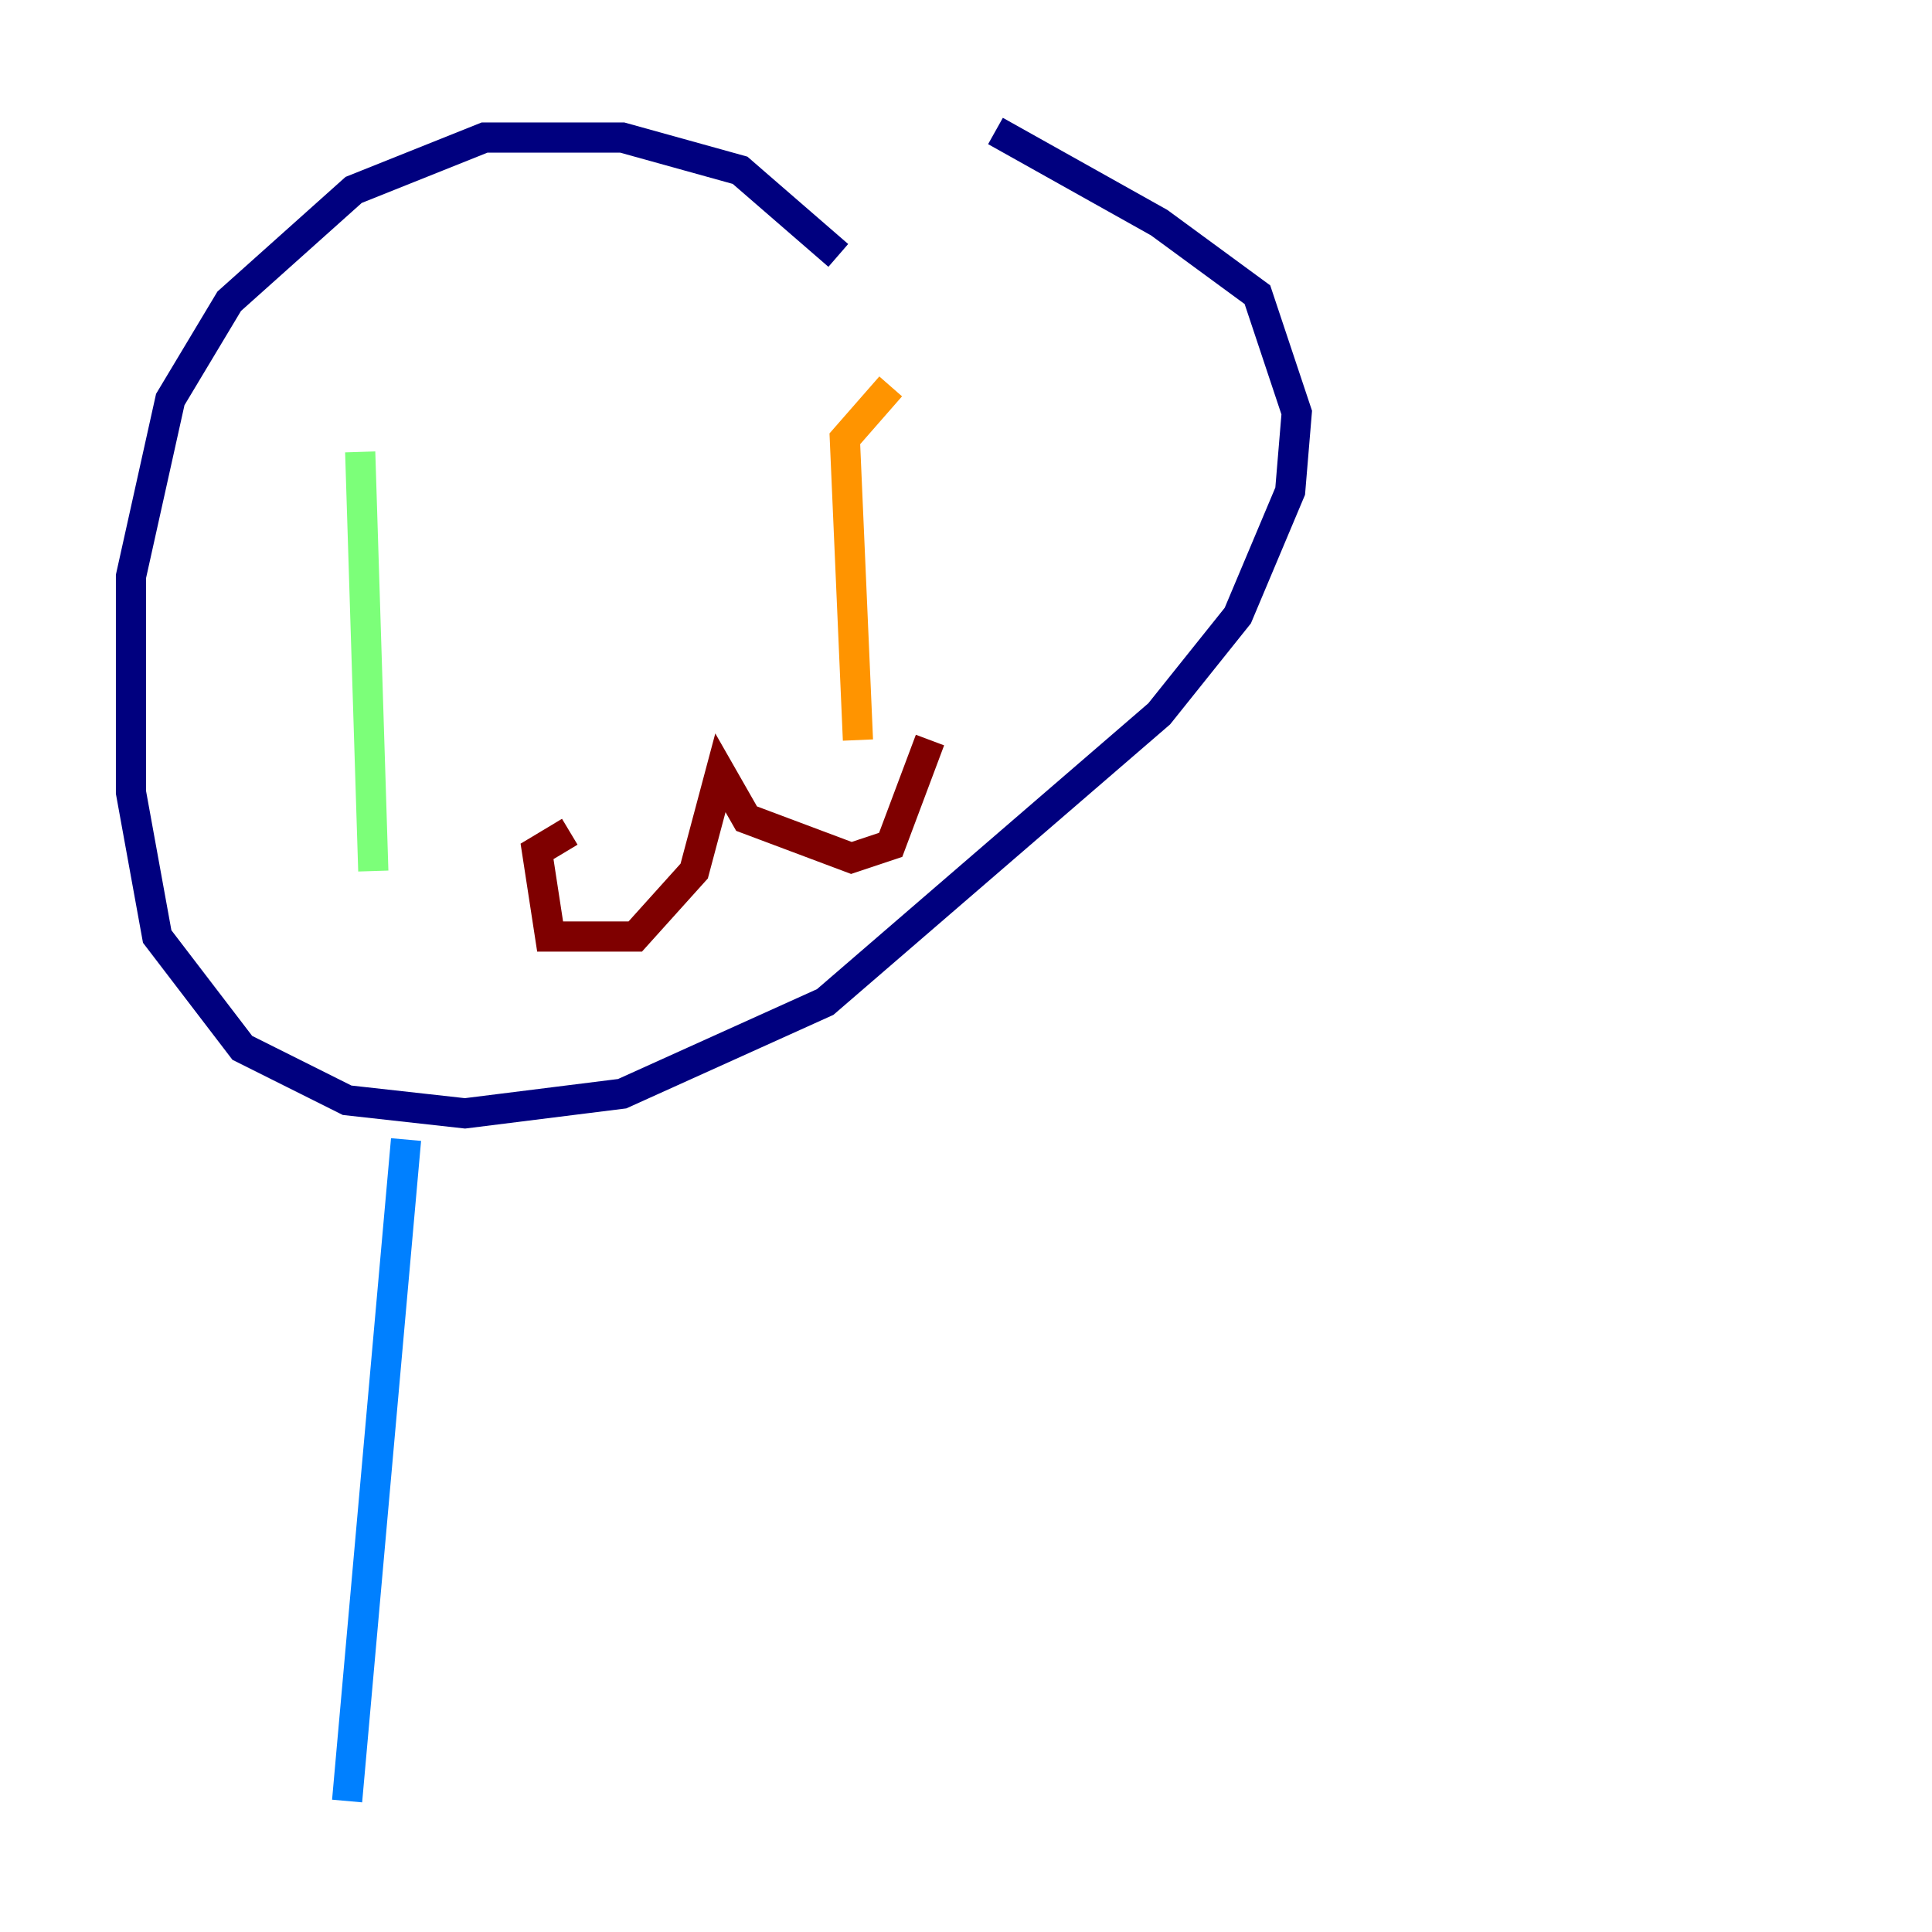 <?xml version="1.0" encoding="utf-8" ?>
<svg baseProfile="tiny" height="128" version="1.2" viewBox="0,0,128,128" width="128" xmlns="http://www.w3.org/2000/svg" xmlns:ev="http://www.w3.org/2001/xml-events" xmlns:xlink="http://www.w3.org/1999/xlink"><defs /><polyline fill="none" points="55.539,16.922 49.031,11.281 41.22,9.112 32.108,9.112 23.43,12.583 15.186,19.959 11.281,26.468 8.678,38.183 8.678,52.502 10.414,62.047 16.054,69.424 22.997,72.895 30.807,73.763 41.22,72.461 54.671,66.386 76.8,47.295 82.007,40.786 85.478,32.542 85.912,27.336 83.308,19.525 76.8,14.752 65.953,8.678" stroke="#00007f" stroke-width="2" /><polyline fill="none" points="26.902,75.498 22.997,119.322" stroke="#0080ff" stroke-width="2" /><polyline fill="none" points="23.864,29.939 24.732,57.709" stroke="#7cff79" stroke-width="2" /><polyline fill="none" points="59.01,25.6 55.973,29.071 56.841,49.031" stroke="#ff9400" stroke-width="2" /><polyline fill="none" points="37.749,55.105 35.58,56.407 36.447,62.047 42.088,62.047 45.993,57.709 47.729,51.2 49.464,54.237 56.407,56.841 59.01,55.973 61.614,49.031" stroke="#7f0000" stroke-width="2" /></svg>